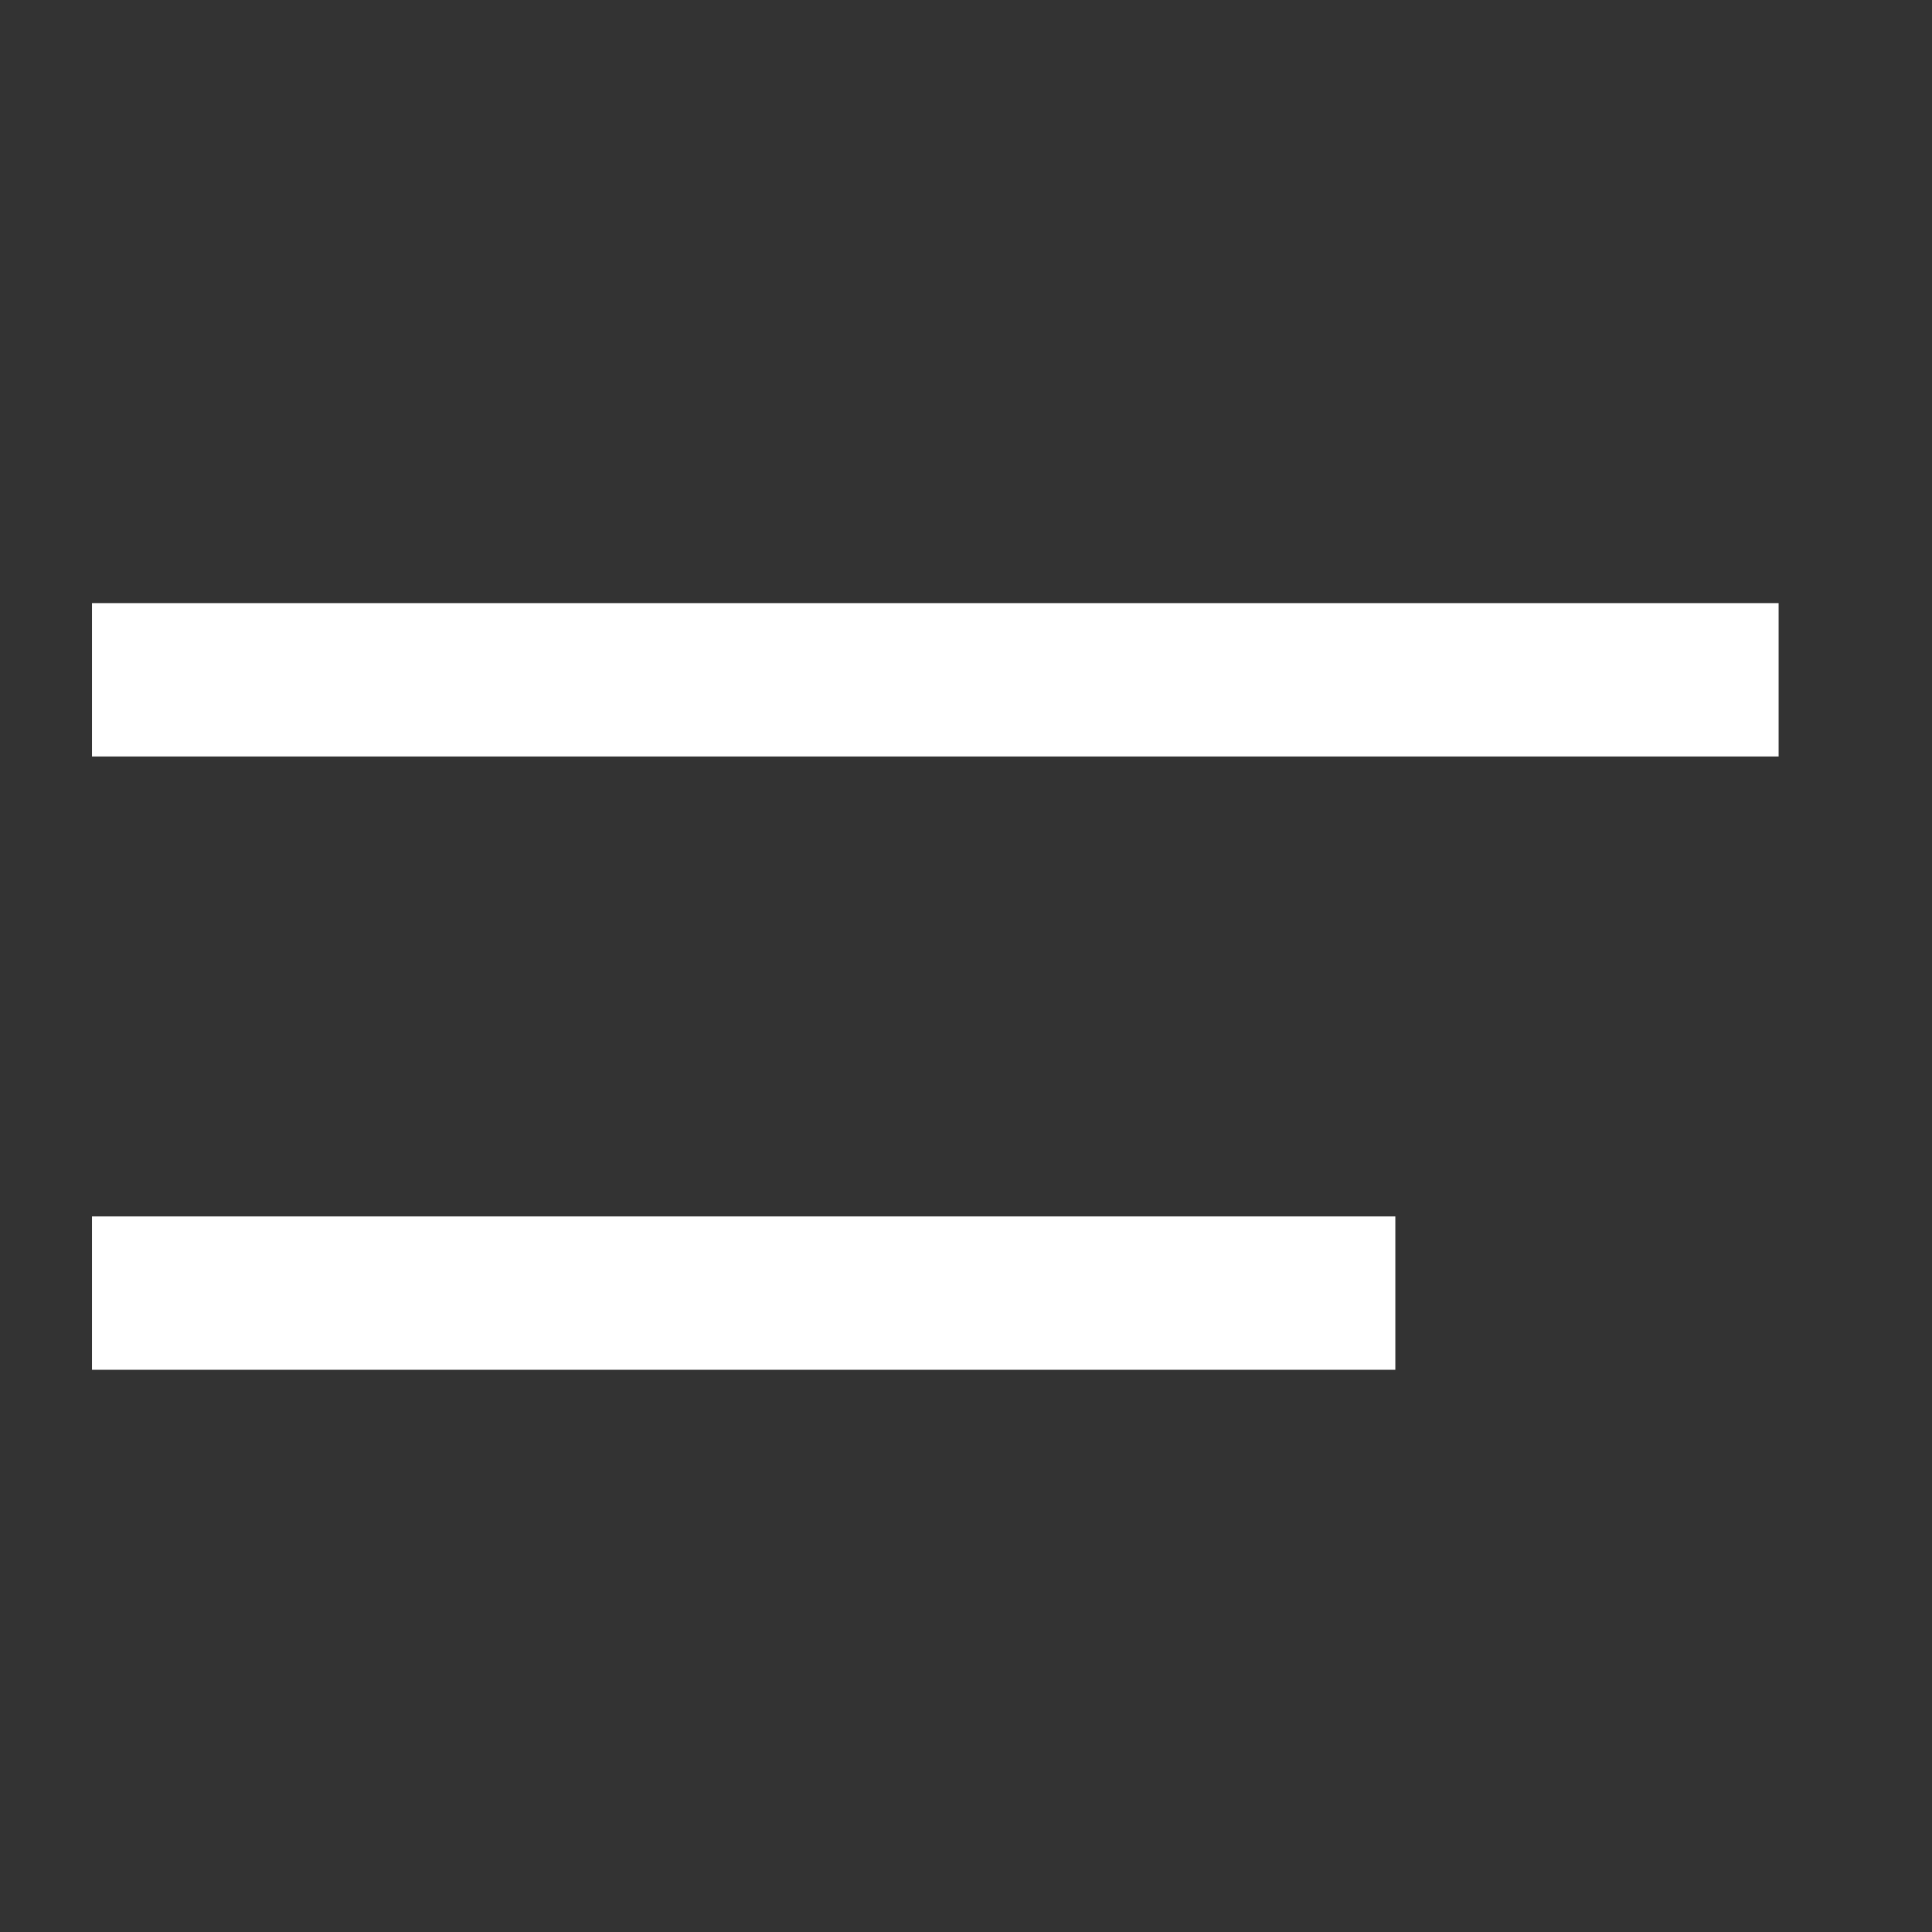 <svg width="18" height="18" viewBox="0 0 18 18" fill="none" xmlns="http://www.w3.org/2000/svg">
<rect x="0" y="0" width="18" height="18" fill="#333333" stroke="none"/>
<g id="hamburger" clip-path="url(#clip0_307_4556)">
<g id="Hamburger">
<rect id="Rectangle 5" x="0.857" y="11.333" width="12.143" height="1.429" fill="white"/>
<rect id="Rectangle 6" x="0.857" y="5.619" width="15.714" height="1.429" fill="white"/>
</g>
</g>
<defs>
<clipPath id="clip0_307_4556">
<rect width="17.143" height="17.143" fill="white" transform="translate(0.143 0.619)"/>
</clipPath>
</defs>
</svg>
